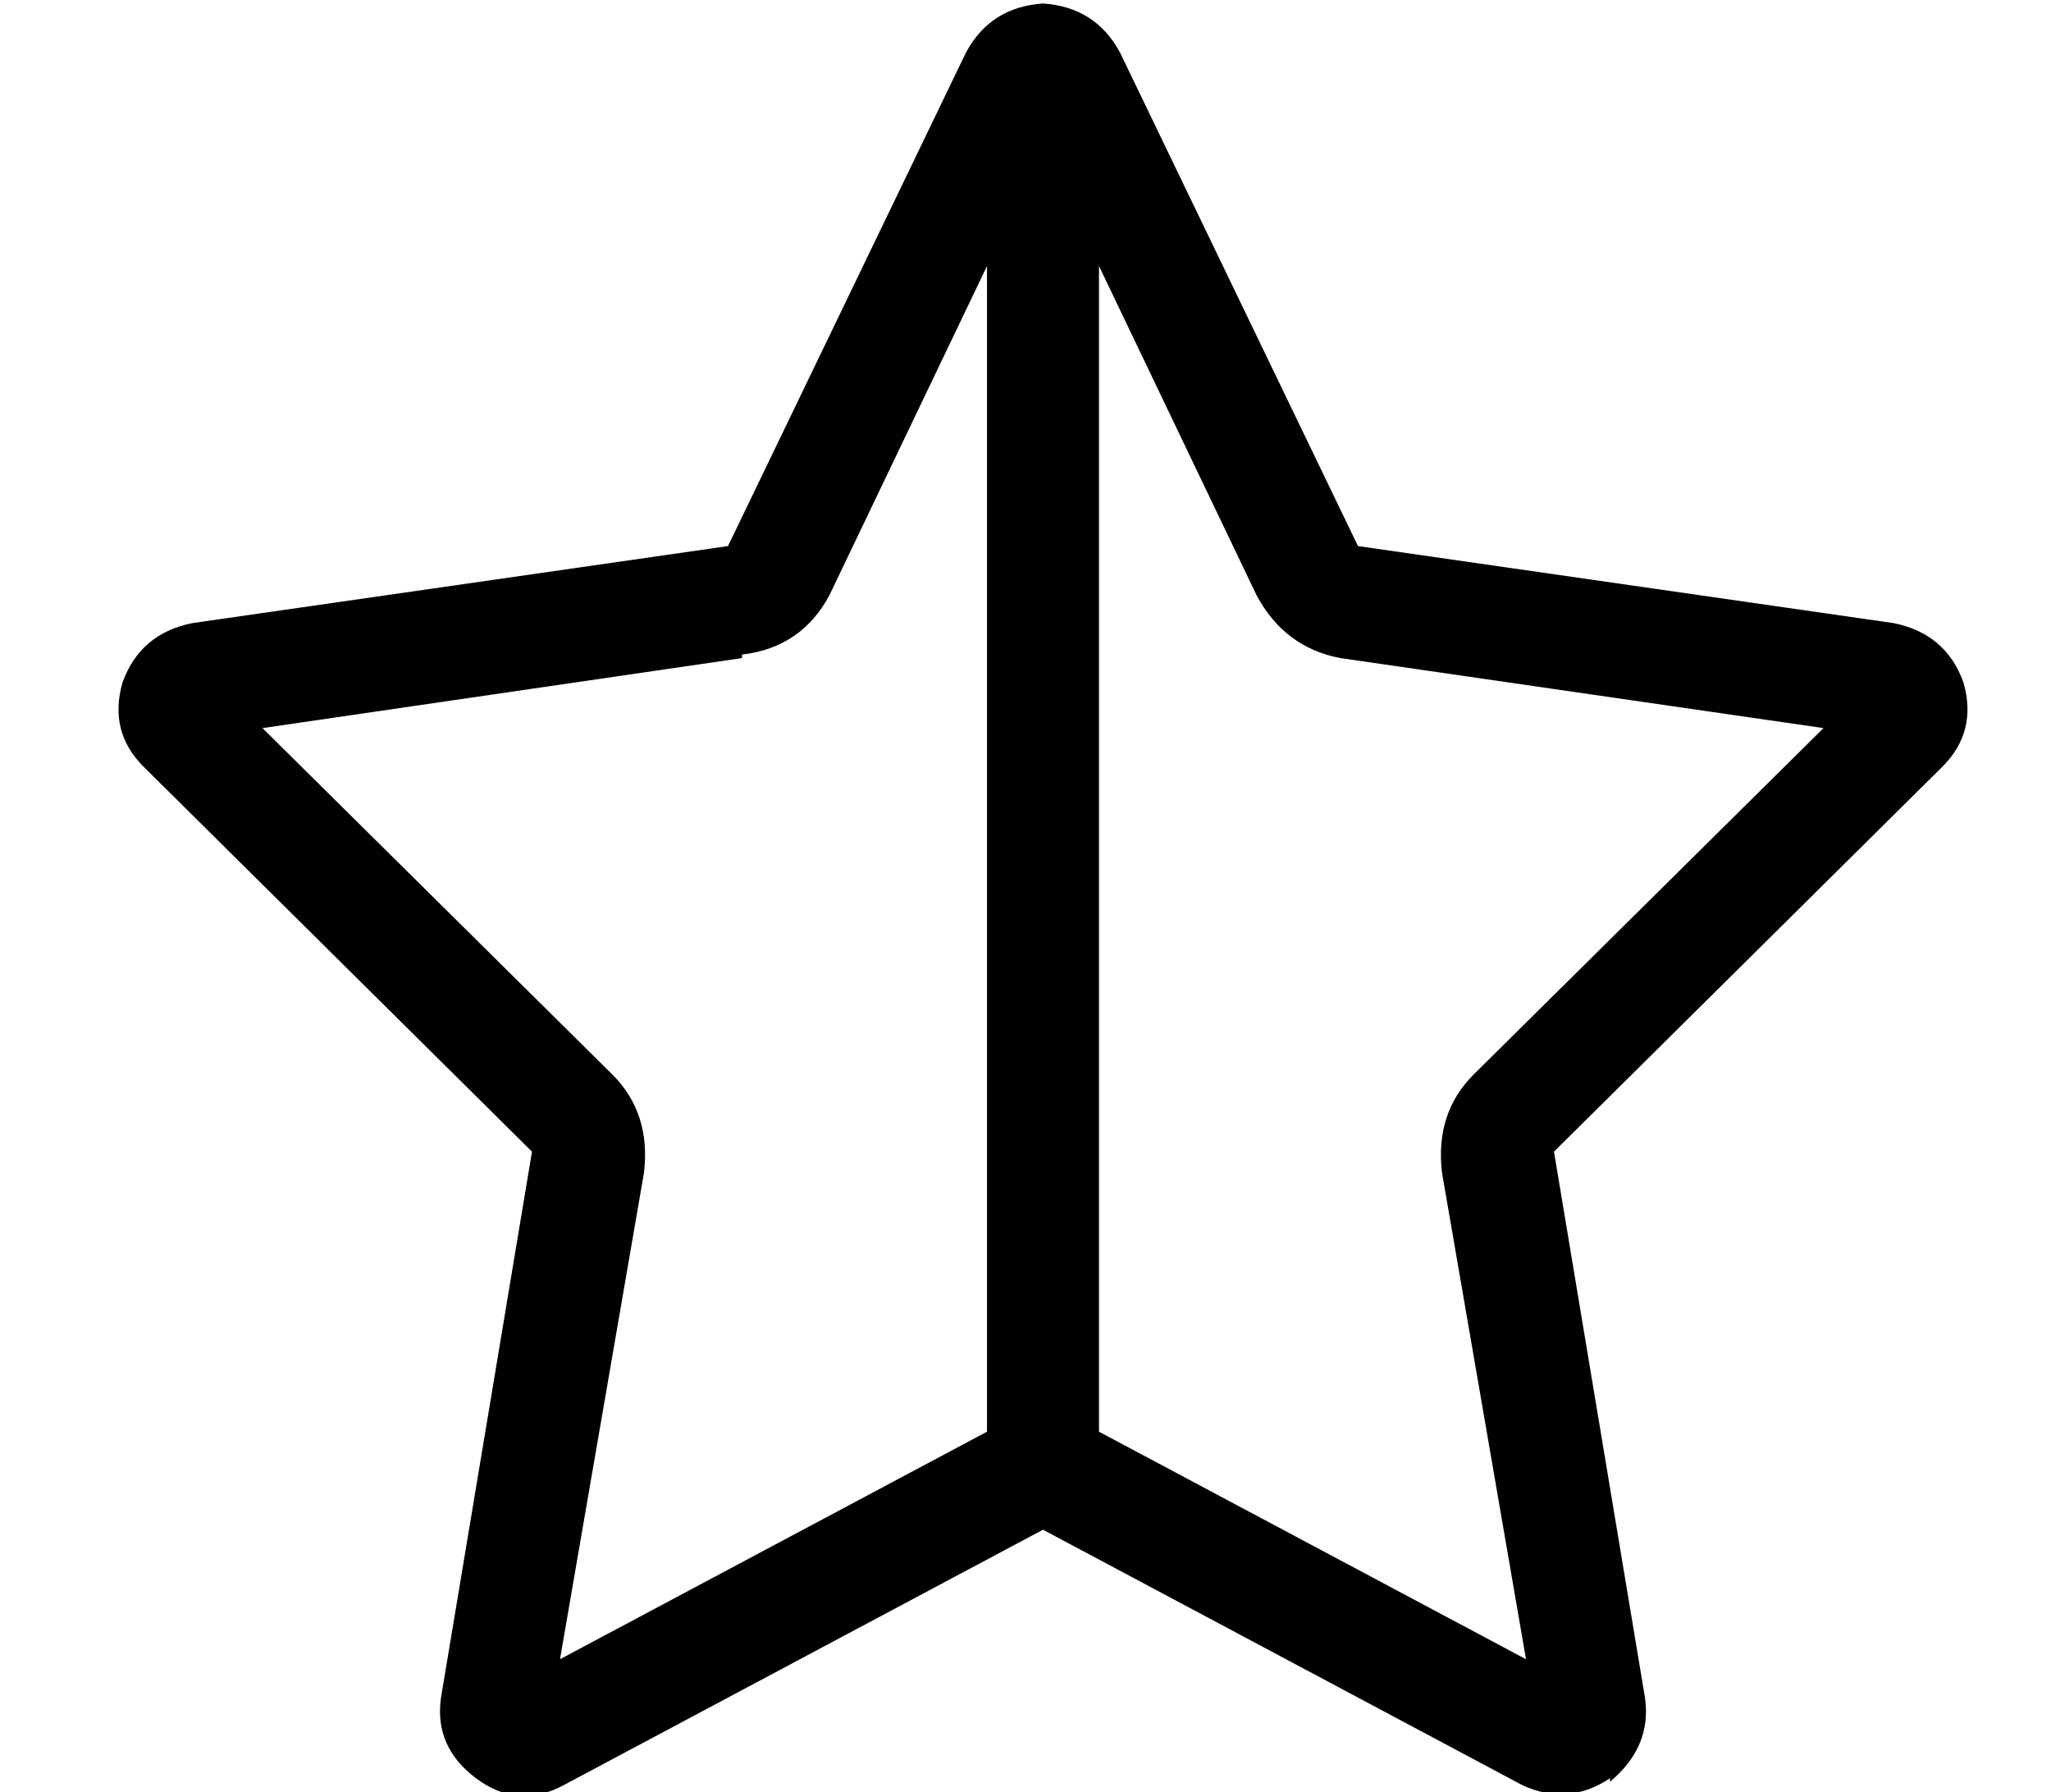 <?xml version="1.0" standalone="no"?>
<!DOCTYPE svg PUBLIC "-//W3C//DTD SVG 1.1//EN" "http://www.w3.org/Graphics/SVG/1.1/DTD/svg11.dtd" >
<svg xmlns="http://www.w3.org/2000/svg" xmlns:xlink="http://www.w3.org/1999/xlink" version="1.1" viewBox="-10 -40 586 512">
   <path fill="currentColor"
d="M202 148l-137 20l137 -20l-137 20l100 99v0q11 11 9 28l-24 139v0l122 -65v0v-333v0l-45 94v0q-8 15 -25 17v1zM304 369l122 65l-122 -65l122 65l-24 -139v0q-2 -17 9 -28l100 -99v0l-138 -20v0q-16 -3 -24 -18l-45 -94v0v333v0zM450 468q-12 8 -25 2l-137 -73v0l-137 73
v0q-13 7 -25 -2t-10 -23l26 -156v0l-111 -110v0q-10 -10 -6 -24q5 -14 20 -17l153 -22v0l68 -141v0q7 -13 22 -14q15 1 22 14l68 141v0l153 22v0q15 3 20 17q4 14 -6 24l-111 110v0l26 156v0q2 14 -10 24v-1z" />
</svg>
